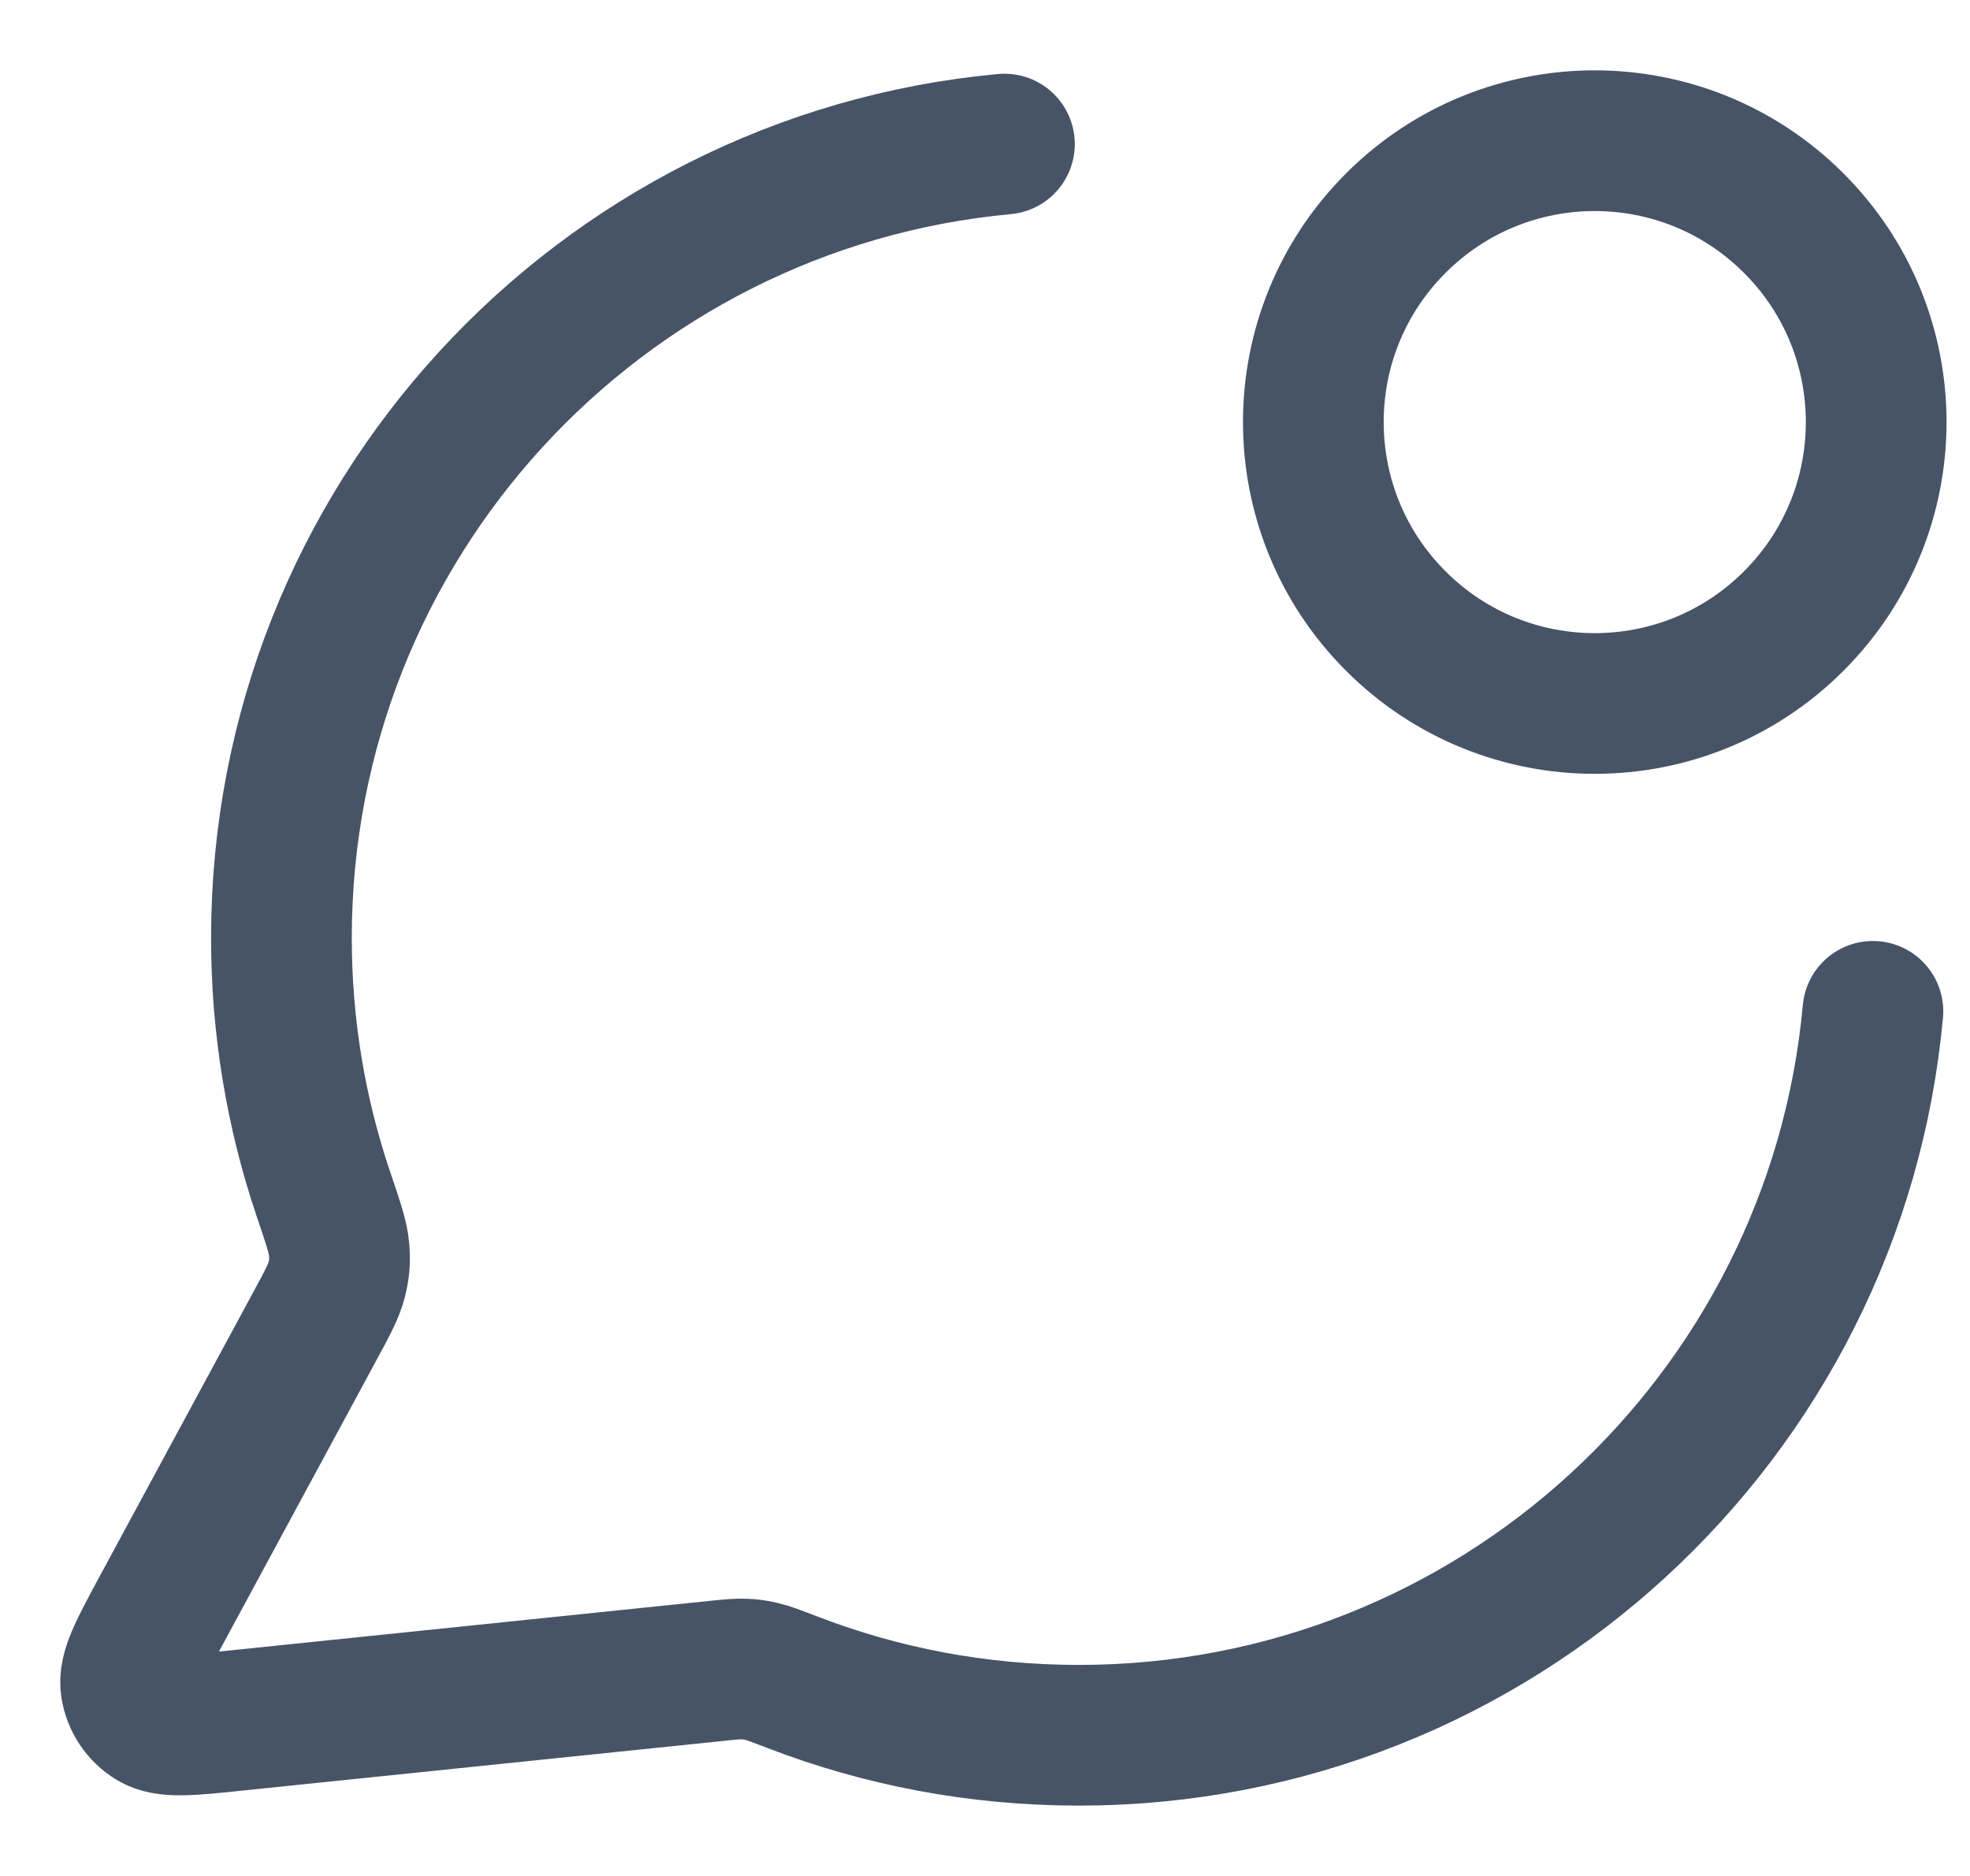 <svg width="21" height="20" viewBox="0 0 21 20" fill="none" xmlns="http://www.w3.org/2000/svg">
<path d="M10.707 1.536C6.385 1.936 3 5.573 3 10C3 10.95 3.156 11.864 3.443 12.717C3.552 13.038 3.606 13.198 3.615 13.321C3.625 13.443 3.618 13.529 3.588 13.647C3.557 13.767 3.49 13.892 3.355 14.141L1.719 17.168C1.486 17.6 1.369 17.816 1.396 17.983C1.418 18.128 1.504 18.256 1.629 18.332C1.773 18.42 2.017 18.395 2.506 18.344L7.627 17.815C7.782 17.799 7.859 17.791 7.93 17.794C7.999 17.796 8.048 17.803 8.116 17.819C8.185 17.834 8.272 17.868 8.445 17.934C9.393 18.3 10.423 18.5 11.5 18.5C15.931 18.5 19.57 15.11 19.965 10.782M19.121 2.379C20.293 3.55 20.293 5.45 19.121 6.621C17.95 7.793 16.05 7.793 14.879 6.621C13.707 5.45 13.707 3.55 14.879 2.379C16.05 1.207 17.95 1.207 19.121 2.379Z" stroke="#475467" stroke-width="1.5" stroke-linecap="round" stroke-linejoin="round"/>
</svg>
